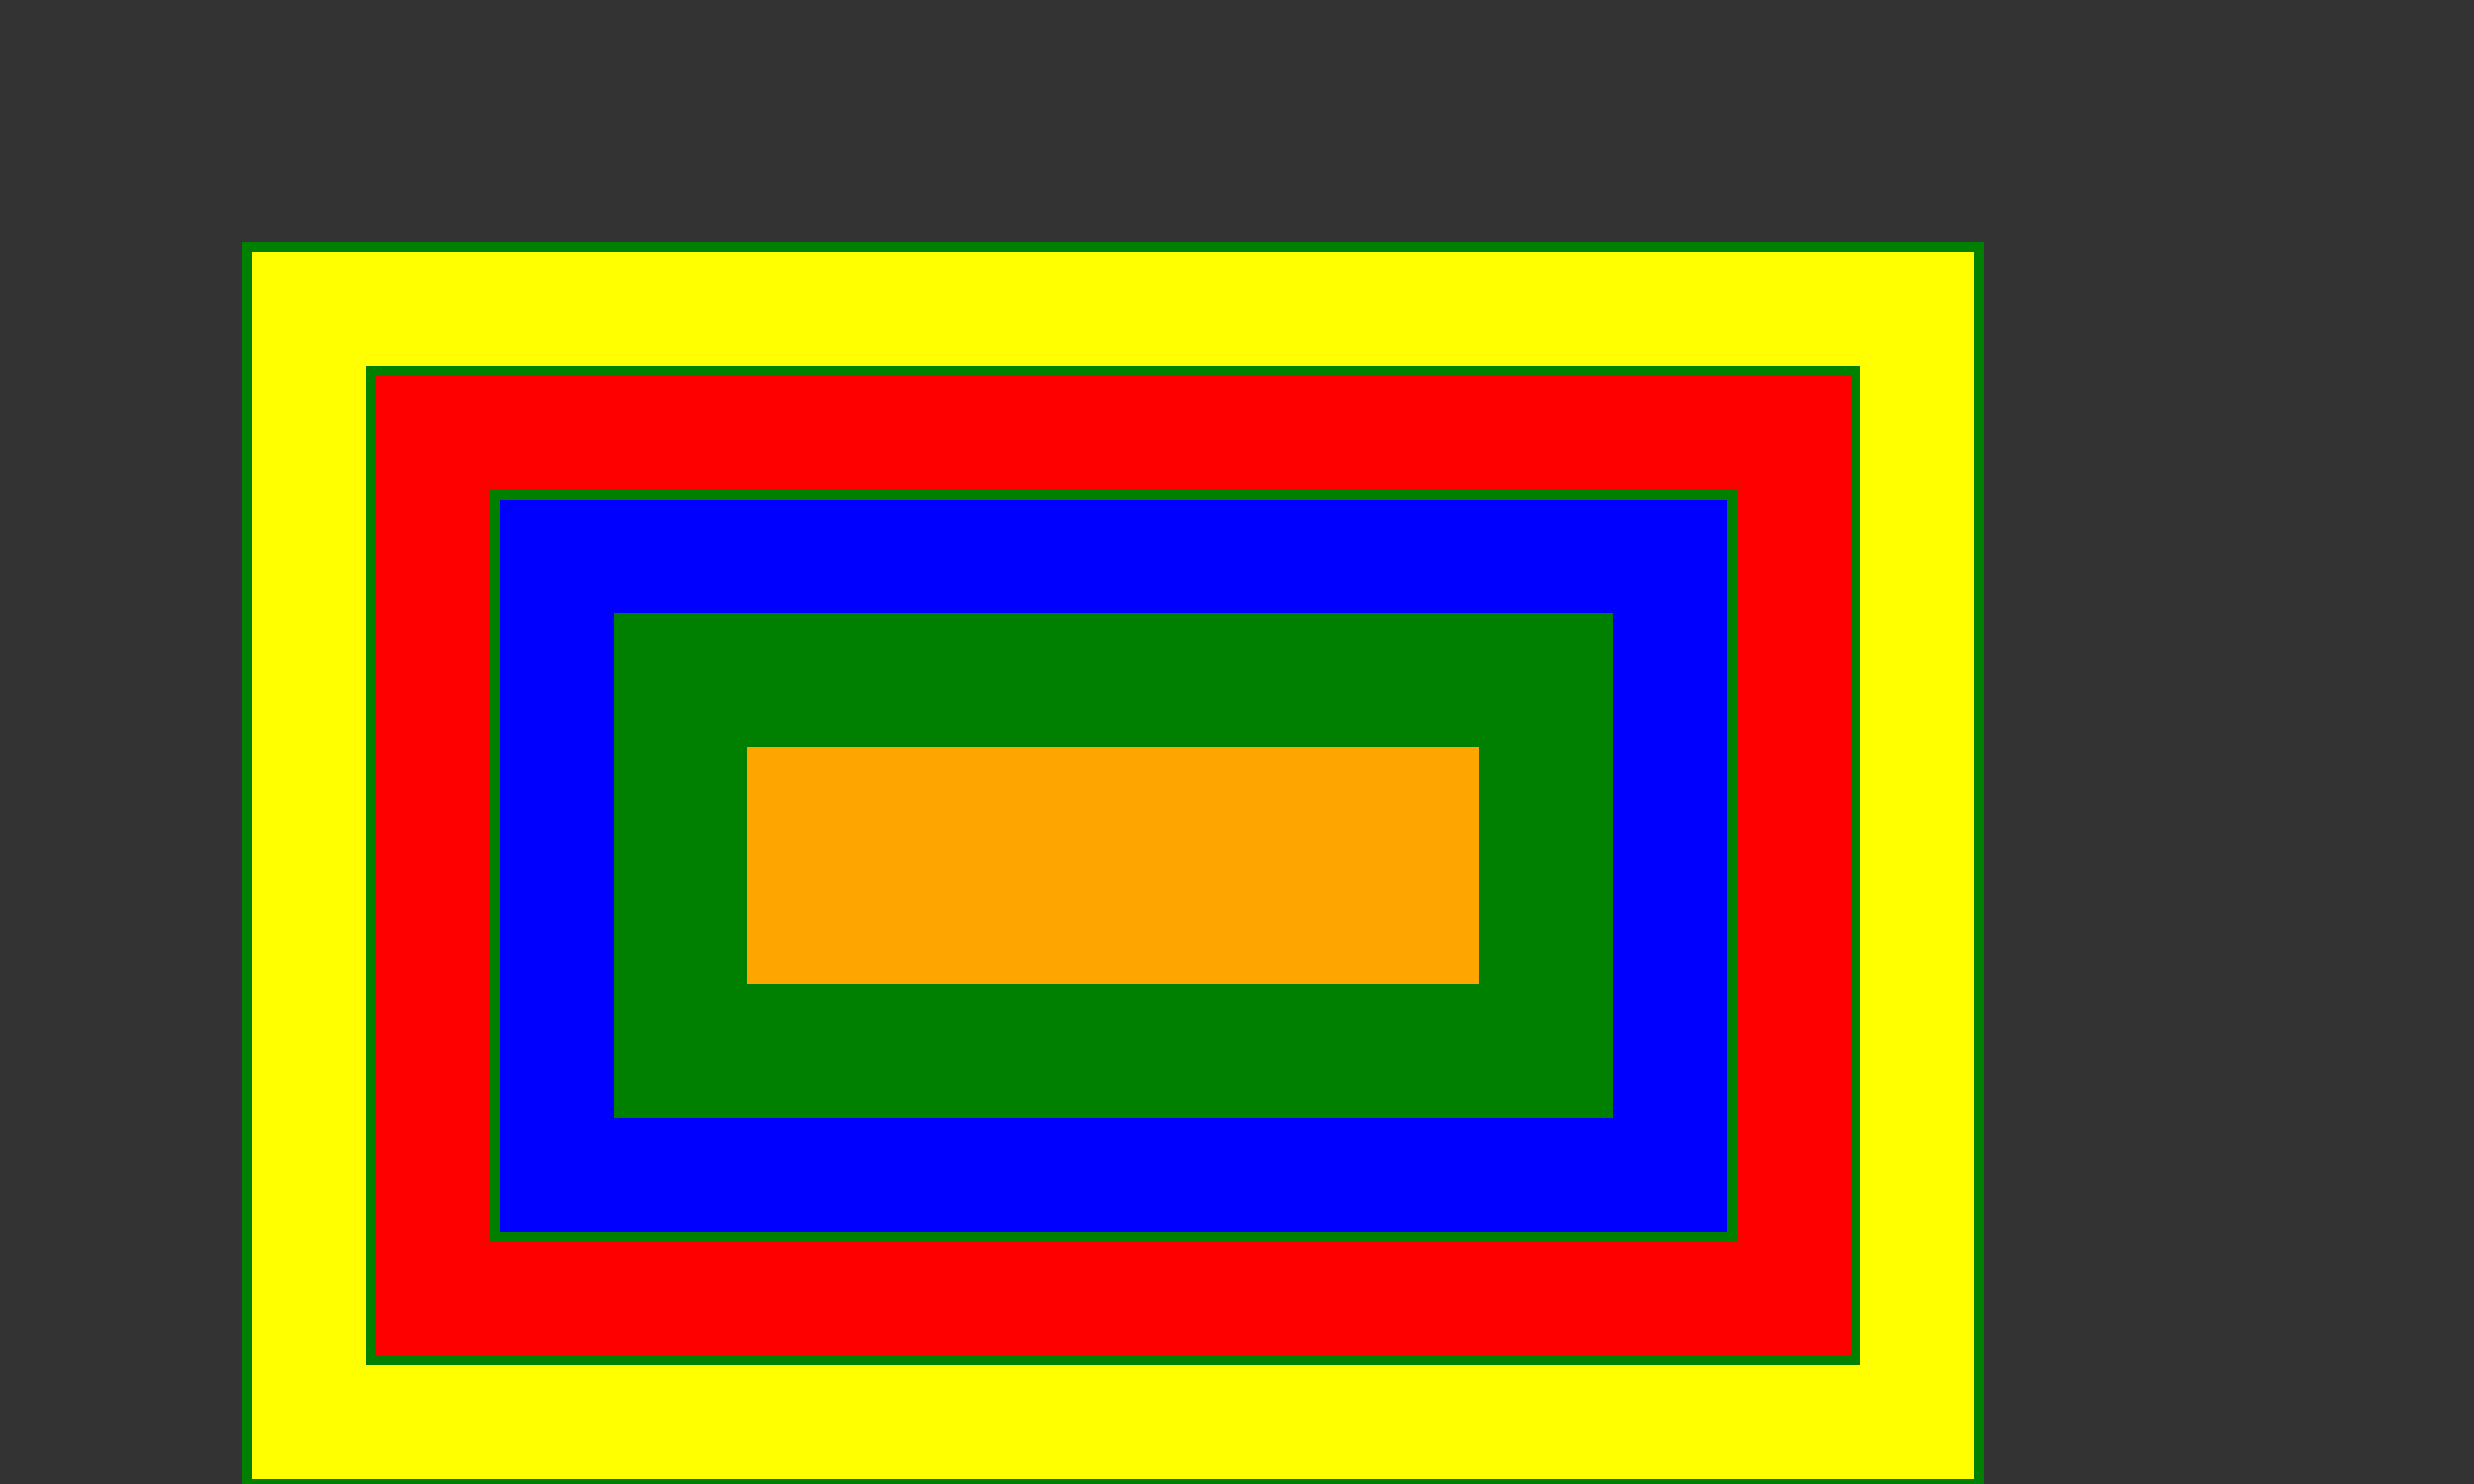 
    <svg height="600" width="1000" version="1.1" xmlns="http://www.w3.org/2000/svg">
        <rect width="100%" height="100%" fill="#333333" stroke="none"/>
        <rect x="100" y="100" width="700" height="500" stroke="green" stroke-width="4" fill="yellow" />
        <rect x="150" y="150" width="600" height="400" stroke="green" stroke-width="4" fill="red" />
        <rect x="200" y="200" width="500" height="300" stroke="green" stroke-width="4" fill="blue" />
        <rect x="250" y="250" width="400" height="200" stroke="green" stroke-width="4" fill="green" />
        <rect x="300" y="300" width="300" height="100" stroke="green" stroke-width="4" fill="orange" />
    </svg>